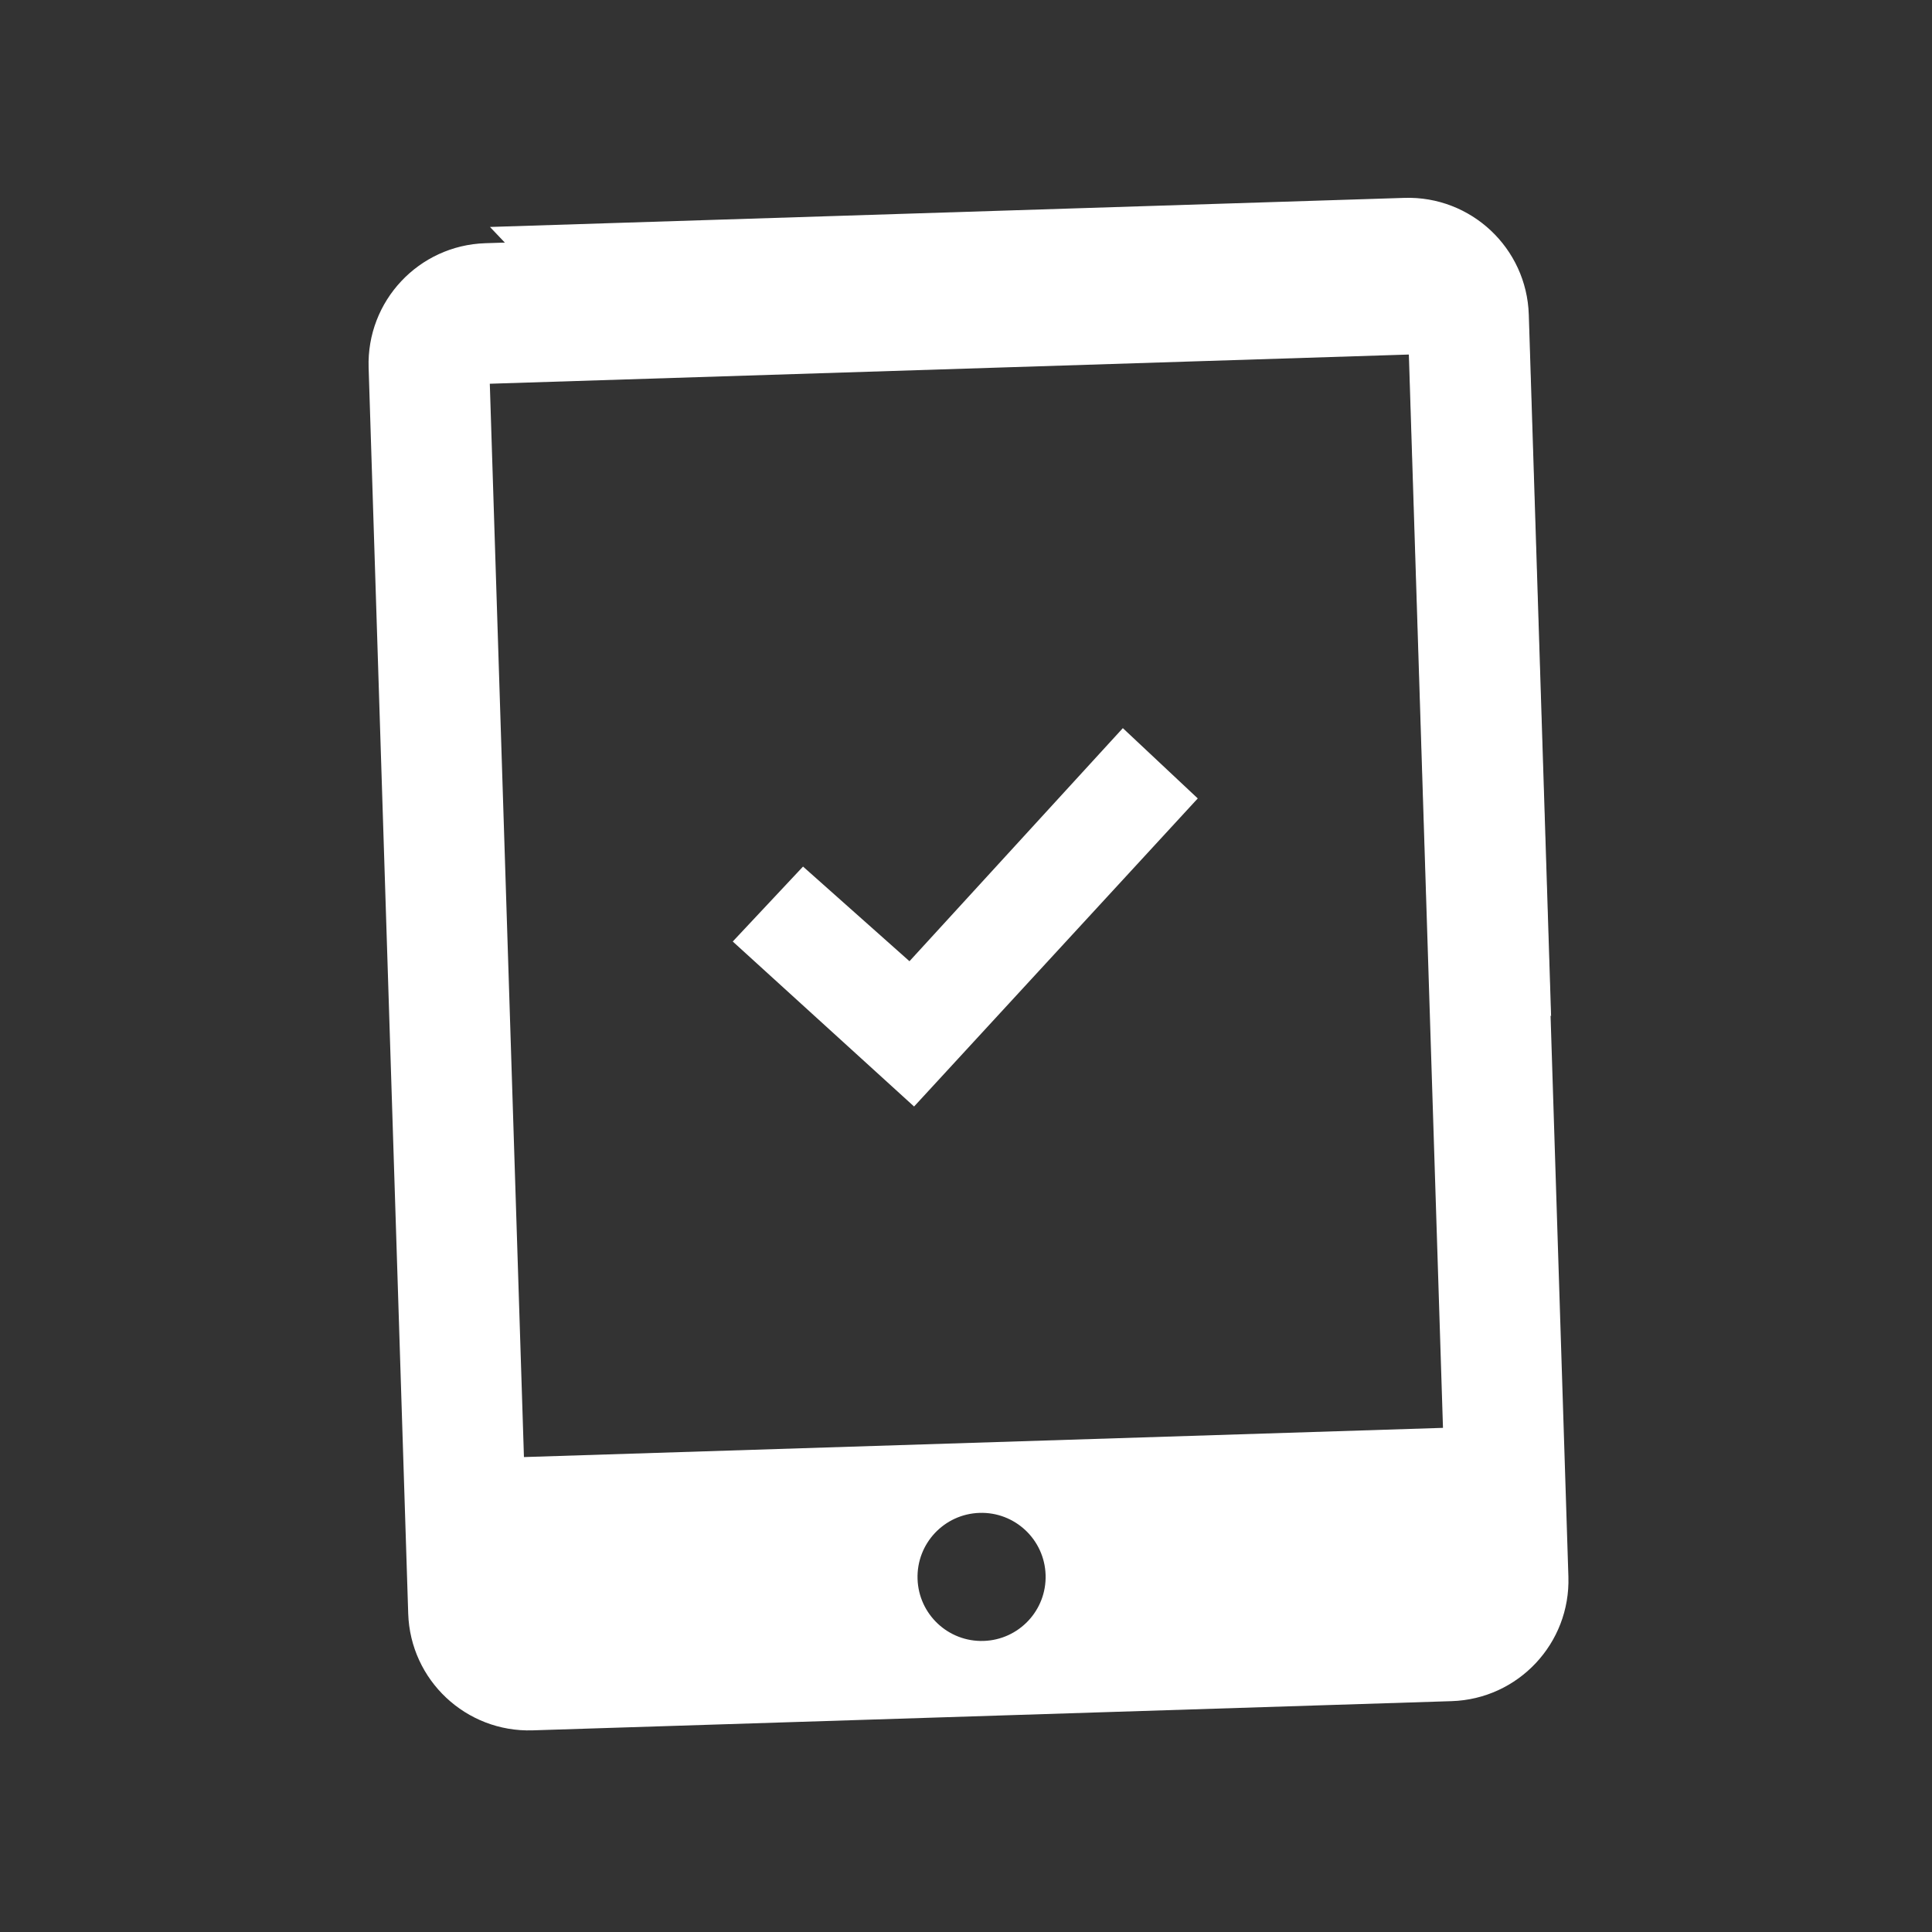 <svg height="120" viewBox="0 0 120 120" width="120" xmlns="http://www.w3.org/2000/svg"><rect x="0" y="0" width="120" height="120" fill="#333333" stroke="none"/><g fill="#fff" fill-rule="evenodd" transform="translate(22 12)"><path d="m67.626 76.687-57.083 1.814-2.12-66.666 57.084-1.814zm-28.532 13.234c-2.196.071-4.033-1.653-4.103-3.849-.07-2.197 1.654-4.034 3.85-4.104 2.197-.07 4.034 1.655 4.103 3.851.07 2.196-1.653 4.033-3.85 4.102zm26.136-88.63-57.084 1.815c-4.136.132-7.382 3.591-7.25 7.727l2.459 77.392c.132 4.135 3.591 7.381 7.727 7.25l57.084-1.814c4.135-.132 7.381-3.591 7.25-7.727l-2.46-77.393c-.132-4.134-3.591-7.38-7.726-7.25z"/><path d="m52.395 37.592-4.653-4.366-13.253 14.477-6.611-5.879-4.365 4.655 11.262 10.248z"/><path d="m74.341 51.121-1.385-43.58c-.132-4.135-3.591-7.381-7.726-7.25l-56.797 1.806 8.008 8.428 49.066-1.505 1.129 35.513z"/></g></svg>